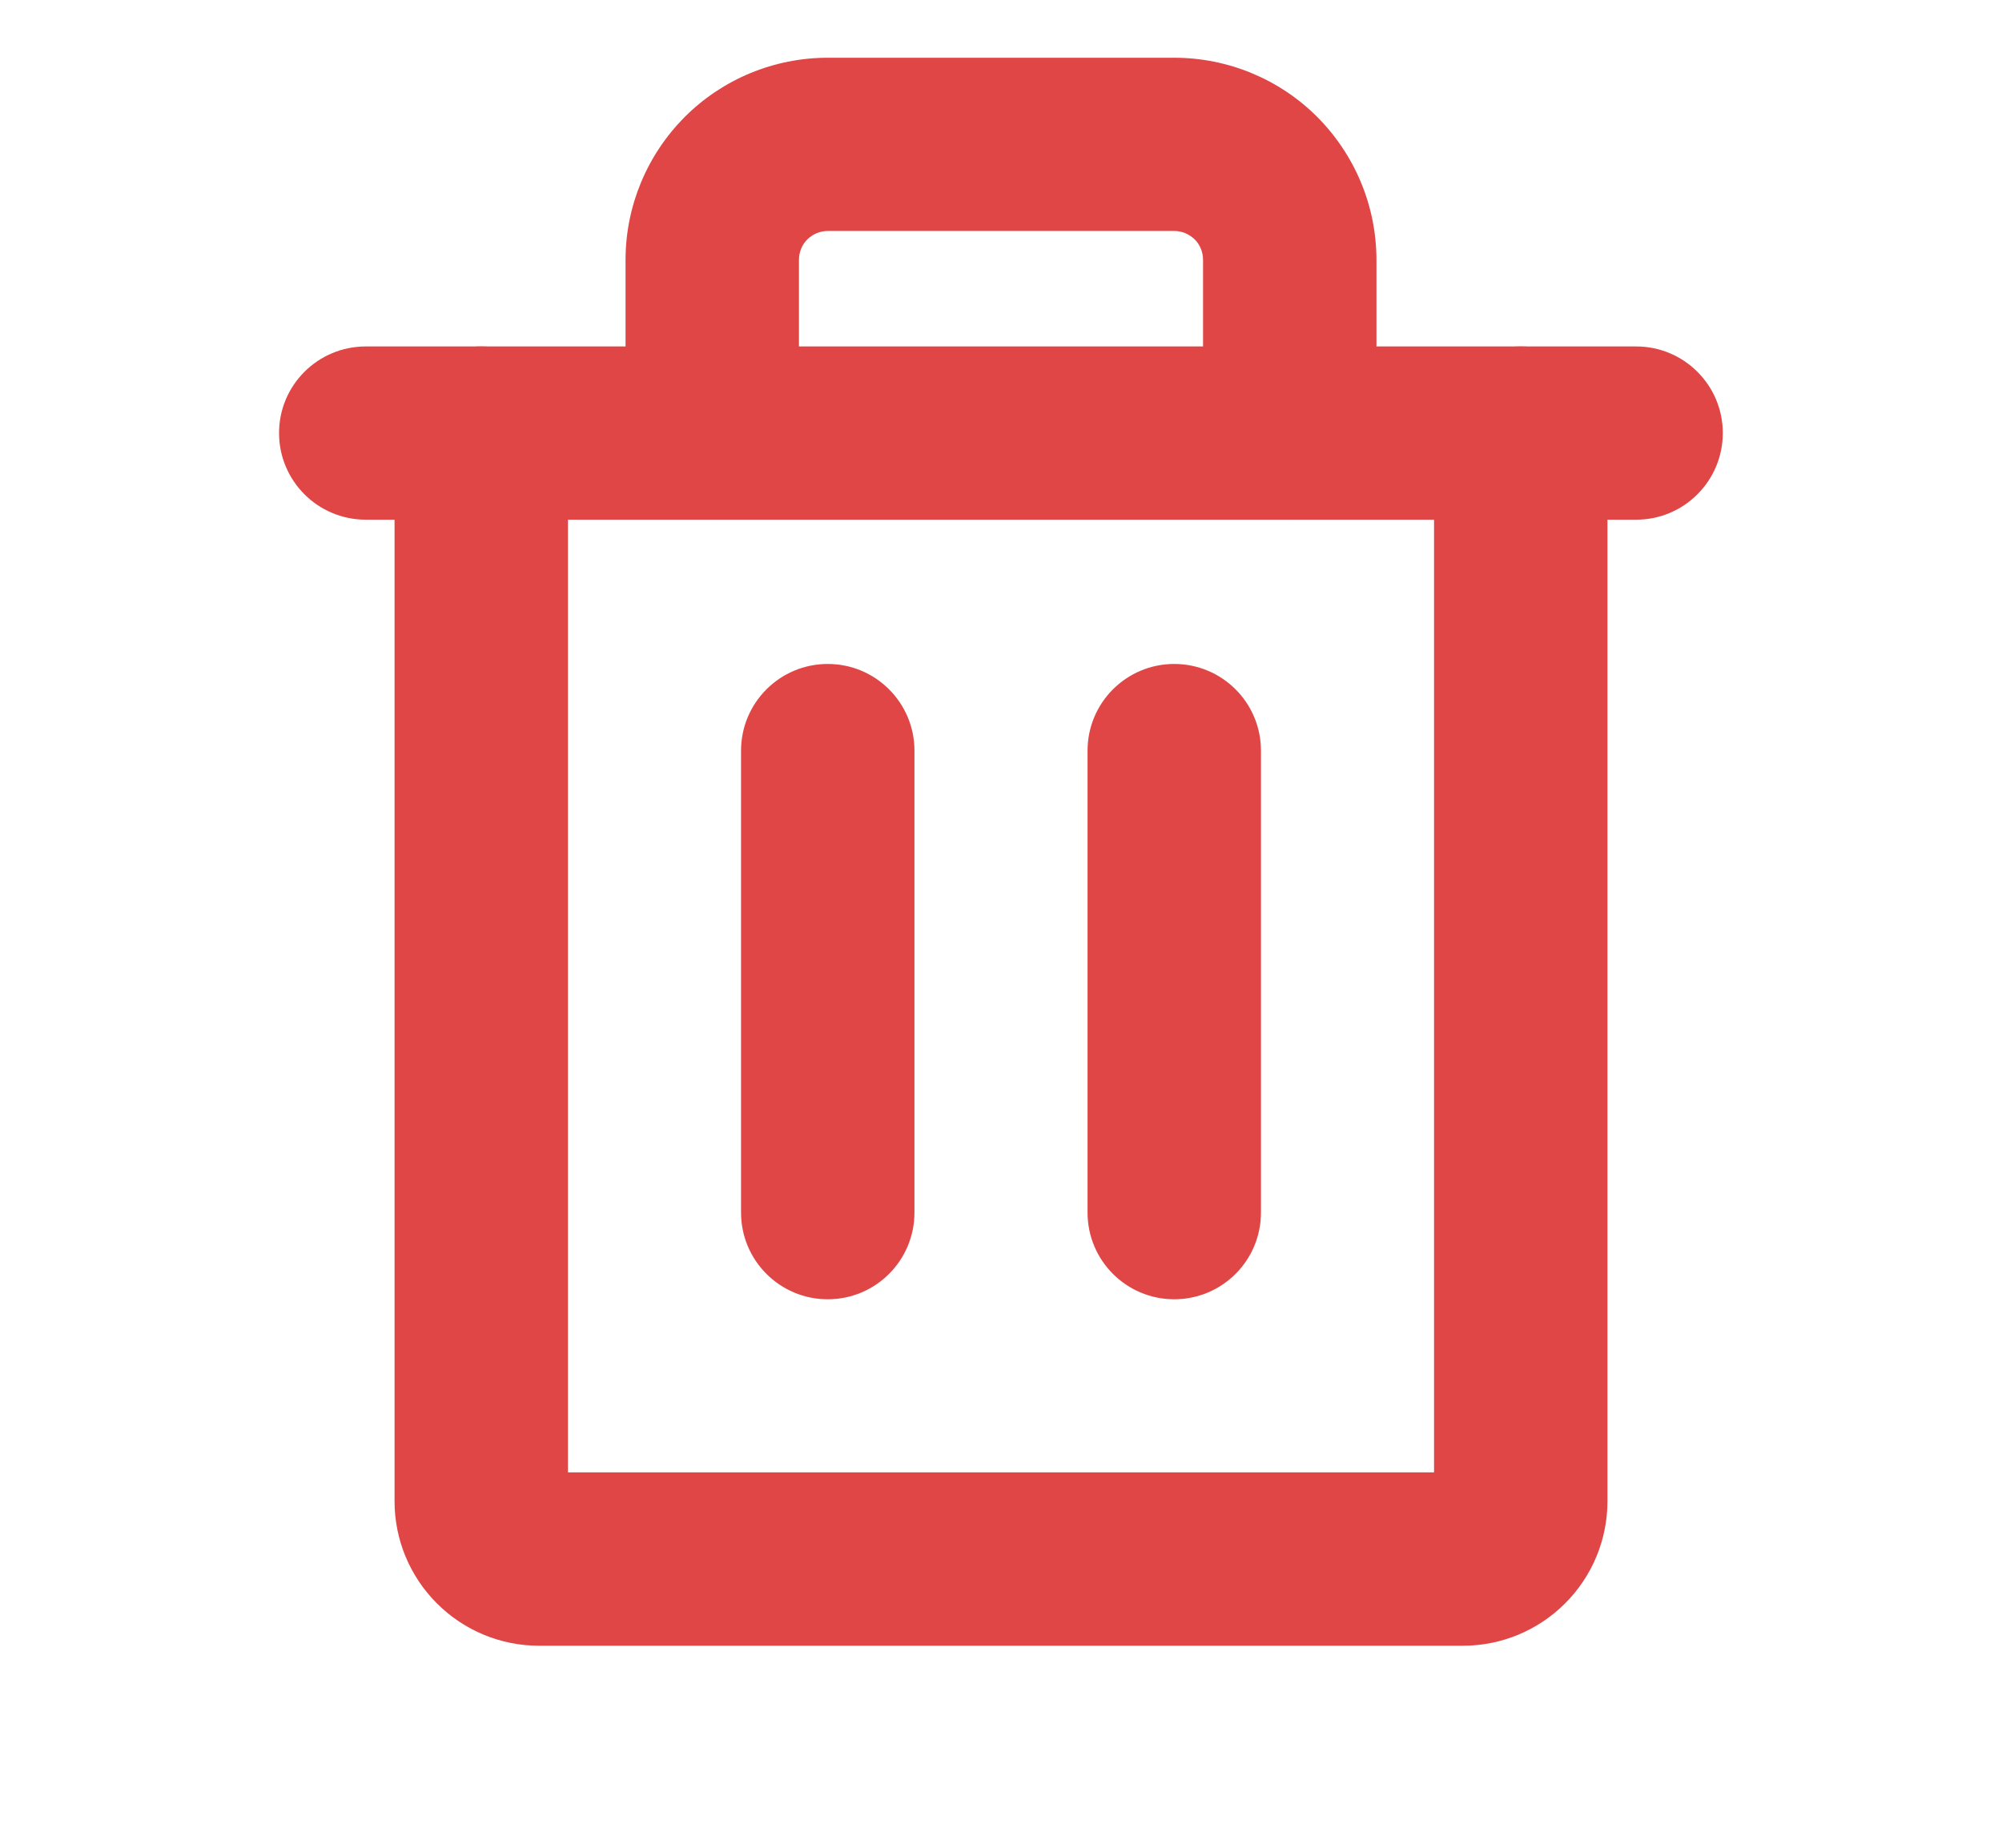 <svg width="13" height="12" viewBox="0 0 13 12" fill="none" xmlns="http://www.w3.org/2000/svg">
<path fill-rule="evenodd" clip-rule="evenodd" d="M2.375 2.25L10.625 2.25C10.935 2.25 11.187 2.502 11.187 2.812C11.187 3.123 10.935 3.375 10.625 3.375L2.375 3.375C2.064 3.375 1.812 3.123 1.812 2.812C1.812 2.502 2.064 2.25 2.375 2.25Z" fill="#E04646"/>
<path fill-rule="evenodd" clip-rule="evenodd" d="M5.375 4.312C5.686 4.312 5.938 4.564 5.938 4.875V7.875C5.938 8.186 5.686 8.438 5.375 8.438C5.064 8.438 4.812 8.186 4.812 7.875V4.875C4.812 4.564 5.064 4.312 5.375 4.312Z" fill="#E04646"/>
<path fill-rule="evenodd" clip-rule="evenodd" d="M7.625 4.312C7.936 4.312 8.188 4.564 8.188 4.875V7.875C8.188 8.186 7.936 8.438 7.625 8.438C7.314 8.438 7.062 8.186 7.062 7.875V4.875C7.062 4.564 7.314 4.312 7.625 4.312Z" fill="#E04646"/>
<path fill-rule="evenodd" clip-rule="evenodd" d="M3.125 2.25C3.436 2.25 3.688 2.502 3.688 2.812V9.562H9.312V2.812C9.312 2.502 9.564 2.25 9.875 2.25C10.186 2.25 10.438 2.502 10.438 2.812V9.75C10.438 9.999 10.339 10.237 10.163 10.413C9.987 10.589 9.749 10.688 9.5 10.688H3.5C3.251 10.688 3.013 10.589 2.837 10.413C2.661 10.237 2.562 9.999 2.562 9.75V2.812C2.562 2.502 2.814 2.25 3.125 2.25Z" fill="#E04646"/>
<path fill-rule="evenodd" clip-rule="evenodd" d="M4.447 0.759C4.693 0.513 5.027 0.375 5.375 0.375H7.625C7.973 0.375 8.307 0.513 8.553 0.759C8.799 1.006 8.938 1.339 8.938 1.688V2.812C8.938 3.123 8.686 3.375 8.375 3.375C8.064 3.375 7.812 3.123 7.812 2.812V1.688C7.812 1.638 7.793 1.59 7.758 1.555C7.722 1.52 7.675 1.5 7.625 1.5H5.375C5.325 1.5 5.278 1.52 5.242 1.555C5.207 1.59 5.188 1.638 5.188 1.688V2.812C5.188 3.123 4.936 3.375 4.625 3.375C4.314 3.375 4.062 3.123 4.062 2.812V1.688C4.062 1.339 4.201 1.006 4.447 0.759Z" fill="#E04646"/>
</svg>
